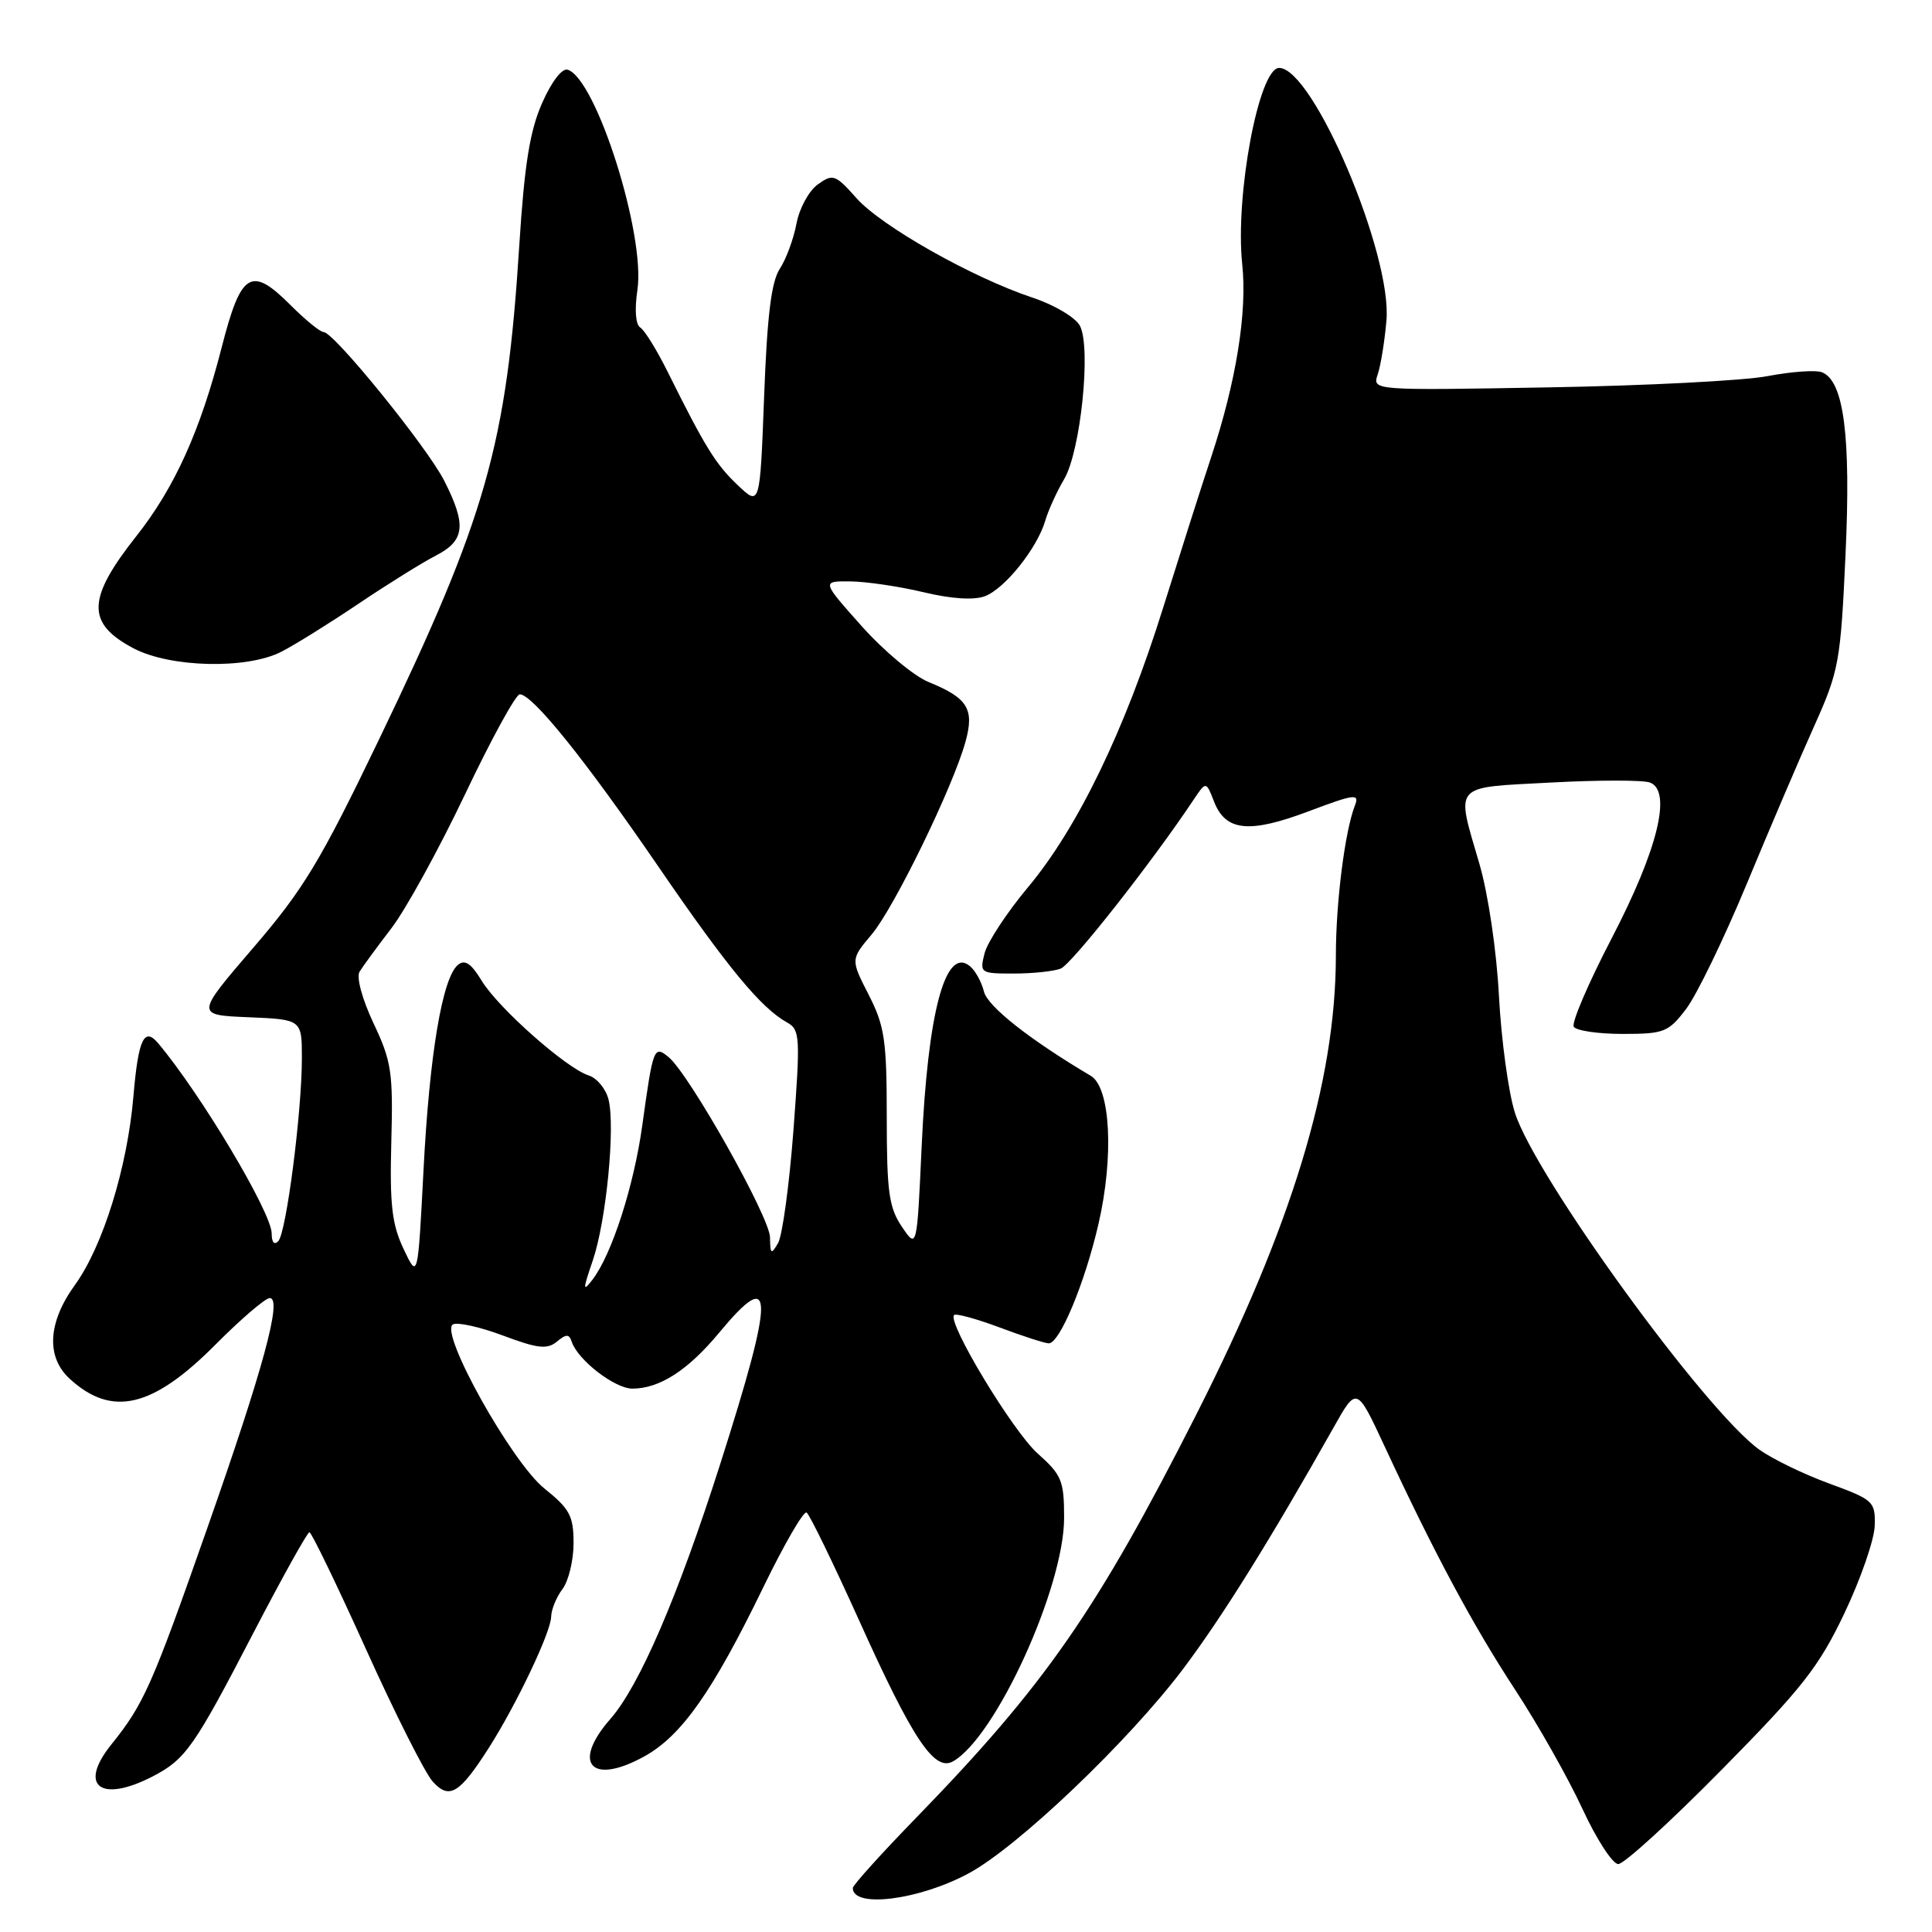<?xml version="1.0" encoding="UTF-8" standalone="no"?>
<!DOCTYPE svg PUBLIC "-//W3C//DTD SVG 1.1//EN" "http://www.w3.org/Graphics/SVG/1.1/DTD/svg11.dtd" >
<svg xmlns="http://www.w3.org/2000/svg" xmlns:xlink="http://www.w3.org/1999/xlink" version="1.1" viewBox="0 0 256 256">
 <g >
 <path fill="currentColor"
d=" M 128.39 248.21 C 134.93 244.67 149.58 230.69 156.80 221.10 C 161.97 214.22 168.30 204.07 176.73 189.11 C 179.77 183.71 179.77 183.71 183.45 191.61 C 190.07 205.86 195.18 215.37 200.77 223.91 C 203.80 228.53 207.80 235.62 209.67 239.66 C 211.53 243.69 213.68 247.00 214.43 247.00 C 215.19 247.00 221.36 241.37 228.15 234.48 C 238.83 223.65 241.03 220.85 244.41 213.73 C 246.56 209.21 248.36 204.00 248.41 202.16 C 248.50 198.96 248.25 198.73 242.42 196.59 C 239.07 195.37 234.90 193.35 233.14 192.10 C 225.99 187.01 203.38 155.85 200.73 147.43 C 199.87 144.72 198.93 137.78 198.62 132.00 C 198.31 126.02 197.20 118.49 196.04 114.50 C 192.90 103.72 192.30 104.40 205.51 103.69 C 211.84 103.35 217.74 103.35 218.63 103.69 C 221.57 104.82 219.67 112.58 213.57 124.30 C 210.48 130.24 208.21 135.53 208.53 136.05 C 208.85 136.57 211.77 137.00 215.01 137.00 C 220.50 137.00 221.07 136.78 223.42 133.69 C 224.81 131.87 228.43 124.40 231.47 117.08 C 234.50 109.77 238.53 100.34 240.42 96.14 C 243.67 88.90 243.89 87.71 244.54 73.50 C 245.27 57.74 244.32 50.44 241.40 49.32 C 240.57 49.01 237.34 49.24 234.20 49.84 C 231.07 50.44 218.00 51.11 205.17 51.33 C 181.84 51.74 181.84 51.74 182.55 49.62 C 182.95 48.45 183.47 45.24 183.71 42.48 C 184.49 33.71 173.99 9.00 169.49 9.00 C 166.81 9.00 163.64 25.91 164.60 35.00 C 165.28 41.35 163.81 50.51 160.51 60.50 C 159.23 64.35 156.37 73.35 154.13 80.50 C 149.06 96.75 142.79 109.71 136.21 117.57 C 133.42 120.91 130.83 124.85 130.46 126.32 C 129.80 128.93 129.90 129.00 134.31 129.00 C 136.80 129.00 139.60 128.71 140.54 128.35 C 141.98 127.80 152.62 114.28 158.15 105.98 C 159.81 103.50 159.81 103.50 160.87 106.22 C 162.40 110.15 165.51 110.47 173.38 107.51 C 179.48 105.21 180.16 105.12 179.54 106.71 C 178.21 110.11 177.01 119.53 177.01 126.66 C 176.99 143.36 171.18 162.46 158.48 187.50 C 145.37 213.37 138.48 223.28 121.42 240.84 C 116.79 245.60 113.00 249.80 113.00 250.17 C 112.99 252.89 121.81 251.77 128.39 248.21 Z  M 64.83 231.51 C 68.48 225.76 72.99 216.27 73.03 214.23 C 73.05 213.28 73.72 211.63 74.53 210.56 C 75.34 209.49 76.00 206.75 76.00 204.48 C 76.00 200.87 75.50 199.93 72.13 197.23 C 67.79 193.74 58.22 176.60 60.00 175.50 C 60.56 175.15 63.55 175.81 66.63 176.96 C 71.24 178.69 72.50 178.83 73.78 177.78 C 75.04 176.74 75.41 176.74 75.76 177.80 C 76.58 180.23 81.47 184.00 83.79 184.00 C 87.40 184.00 91.16 181.57 95.30 176.58 C 102.66 167.71 102.68 171.27 95.43 194.00 C 89.82 211.56 84.73 223.38 80.87 227.78 C 75.70 233.69 78.35 236.61 85.36 232.74 C 90.31 230.01 94.42 224.17 101.18 210.24 C 103.92 204.60 106.48 200.18 106.88 200.42 C 107.27 200.67 110.40 207.10 113.84 214.72 C 120.93 230.46 123.80 234.77 126.26 233.40 C 131.92 230.23 141.01 210.33 141.00 201.11 C 141.00 196.20 140.68 195.43 137.51 192.61 C 134.21 189.68 125.47 175.20 126.42 174.25 C 126.66 174.00 129.38 174.75 132.47 175.90 C 135.55 177.06 138.48 178.00 138.97 178.00 C 140.42 178.00 143.74 170.03 145.55 162.20 C 147.62 153.25 147.15 144.09 144.53 142.55 C 136.43 137.75 130.88 133.37 130.38 131.40 C 130.07 130.12 129.23 128.61 128.53 128.03 C 125.27 125.32 122.93 134.06 122.12 152.00 C 121.50 165.50 121.50 165.50 119.50 162.54 C 117.79 160.01 117.50 157.93 117.50 148.04 C 117.50 137.84 117.22 135.96 115.11 131.82 C 112.71 127.13 112.71 127.13 115.50 123.82 C 118.49 120.27 126.29 104.25 127.94 98.26 C 129.13 93.94 128.23 92.49 123.06 90.38 C 121.10 89.59 117.11 86.25 114.18 82.97 C 108.86 77.00 108.86 77.00 112.68 77.04 C 114.78 77.06 119.14 77.70 122.36 78.47 C 126.09 79.36 129.04 79.55 130.51 79.00 C 133.16 77.99 137.43 72.64 138.50 69.00 C 138.90 67.62 140.03 65.15 141.00 63.50 C 143.20 59.78 144.61 46.01 143.09 43.16 C 142.50 42.06 139.69 40.39 136.82 39.44 C 128.85 36.79 116.84 30.01 113.50 26.27 C 110.69 23.11 110.37 23.00 108.37 24.43 C 107.19 25.27 105.92 27.60 105.54 29.62 C 105.16 31.64 104.17 34.34 103.32 35.63 C 102.20 37.34 101.65 41.88 101.25 52.53 C 100.70 67.09 100.70 67.09 97.76 64.29 C 94.83 61.52 93.44 59.27 88.47 49.27 C 87.04 46.39 85.41 43.75 84.84 43.40 C 84.22 43.02 84.07 41.04 84.46 38.42 C 85.55 31.14 79.02 10.48 75.23 9.24 C 74.49 8.99 73.09 10.80 71.84 13.64 C 70.21 17.32 69.49 21.77 68.81 32.48 C 67.13 59.00 64.46 68.39 50.18 98.07 C 42.45 114.14 40.21 117.85 33.57 125.57 C 25.90 134.50 25.90 134.50 32.95 134.79 C 40.00 135.09 40.00 135.09 40.00 140.23 C 40.00 147.32 37.94 163.29 36.88 164.45 C 36.35 165.02 36.00 164.62 36.00 163.45 C 36.00 160.69 26.61 144.95 20.95 138.23 C 19.10 136.03 18.32 137.71 17.68 145.26 C 16.88 154.68 13.64 165.13 9.93 170.26 C 6.33 175.23 6.08 179.81 9.25 182.71 C 14.84 187.82 20.23 186.55 28.59 178.13 C 31.94 174.76 35.16 172.00 35.75 172.00 C 37.43 172.00 34.89 181.35 27.46 202.50 C 20.12 223.42 19.06 225.80 14.74 231.17 C 10.33 236.66 13.32 238.95 20.24 235.38 C 24.59 233.12 25.72 231.52 33.58 216.36 C 37.39 209.03 40.73 203.03 41.00 203.03 C 41.27 203.03 44.65 210.01 48.50 218.54 C 52.35 227.07 56.33 234.96 57.34 236.07 C 59.54 238.51 60.90 237.68 64.83 231.51 Z  M 37.30 86.35 C 39.06 85.45 43.65 82.59 47.50 80.00 C 51.35 77.41 55.96 74.54 57.75 73.62 C 61.61 71.63 61.84 69.58 58.87 63.71 C 56.59 59.23 44.24 44.00 42.88 44.00 C 42.43 44.00 40.46 42.39 38.50 40.43 C 33.27 35.20 31.94 36.01 29.38 46.01 C 26.54 57.10 23.14 64.61 18.09 71.01 C 11.50 79.34 11.41 82.59 17.70 85.91 C 22.57 88.47 32.73 88.71 37.30 86.35 Z  M 78.54 167.04 C 80.33 161.80 81.55 149.33 80.63 145.68 C 80.28 144.28 79.10 142.85 78.00 142.50 C 75.06 141.57 66.03 133.58 63.83 129.96 C 62.43 127.65 61.59 127.09 60.68 127.85 C 58.61 129.57 56.91 139.71 56.12 155.00 C 55.37 169.50 55.37 169.50 53.48 165.50 C 51.93 162.23 51.63 159.63 51.85 151.32 C 52.10 142.09 51.88 140.62 49.49 135.58 C 47.99 132.39 47.20 129.49 47.64 128.76 C 48.06 128.07 49.97 125.47 51.86 123.00 C 53.76 120.53 58.15 112.54 61.62 105.25 C 65.08 97.96 68.35 92.00 68.87 92.00 C 70.56 92.00 77.54 100.68 87.15 114.70 C 96.41 128.22 100.83 133.57 104.32 135.50 C 106.00 136.43 106.06 137.42 105.14 149.71 C 104.59 156.98 103.67 163.73 103.10 164.71 C 102.18 166.29 102.06 166.20 102.03 163.95 C 102.00 161.29 91.35 142.36 88.60 140.08 C 86.65 138.47 86.54 138.76 85.10 149.16 C 83.99 157.16 81.06 166.24 78.51 169.56 C 77.21 171.25 77.21 170.93 78.54 167.04 Z "/>
</g>
</svg>